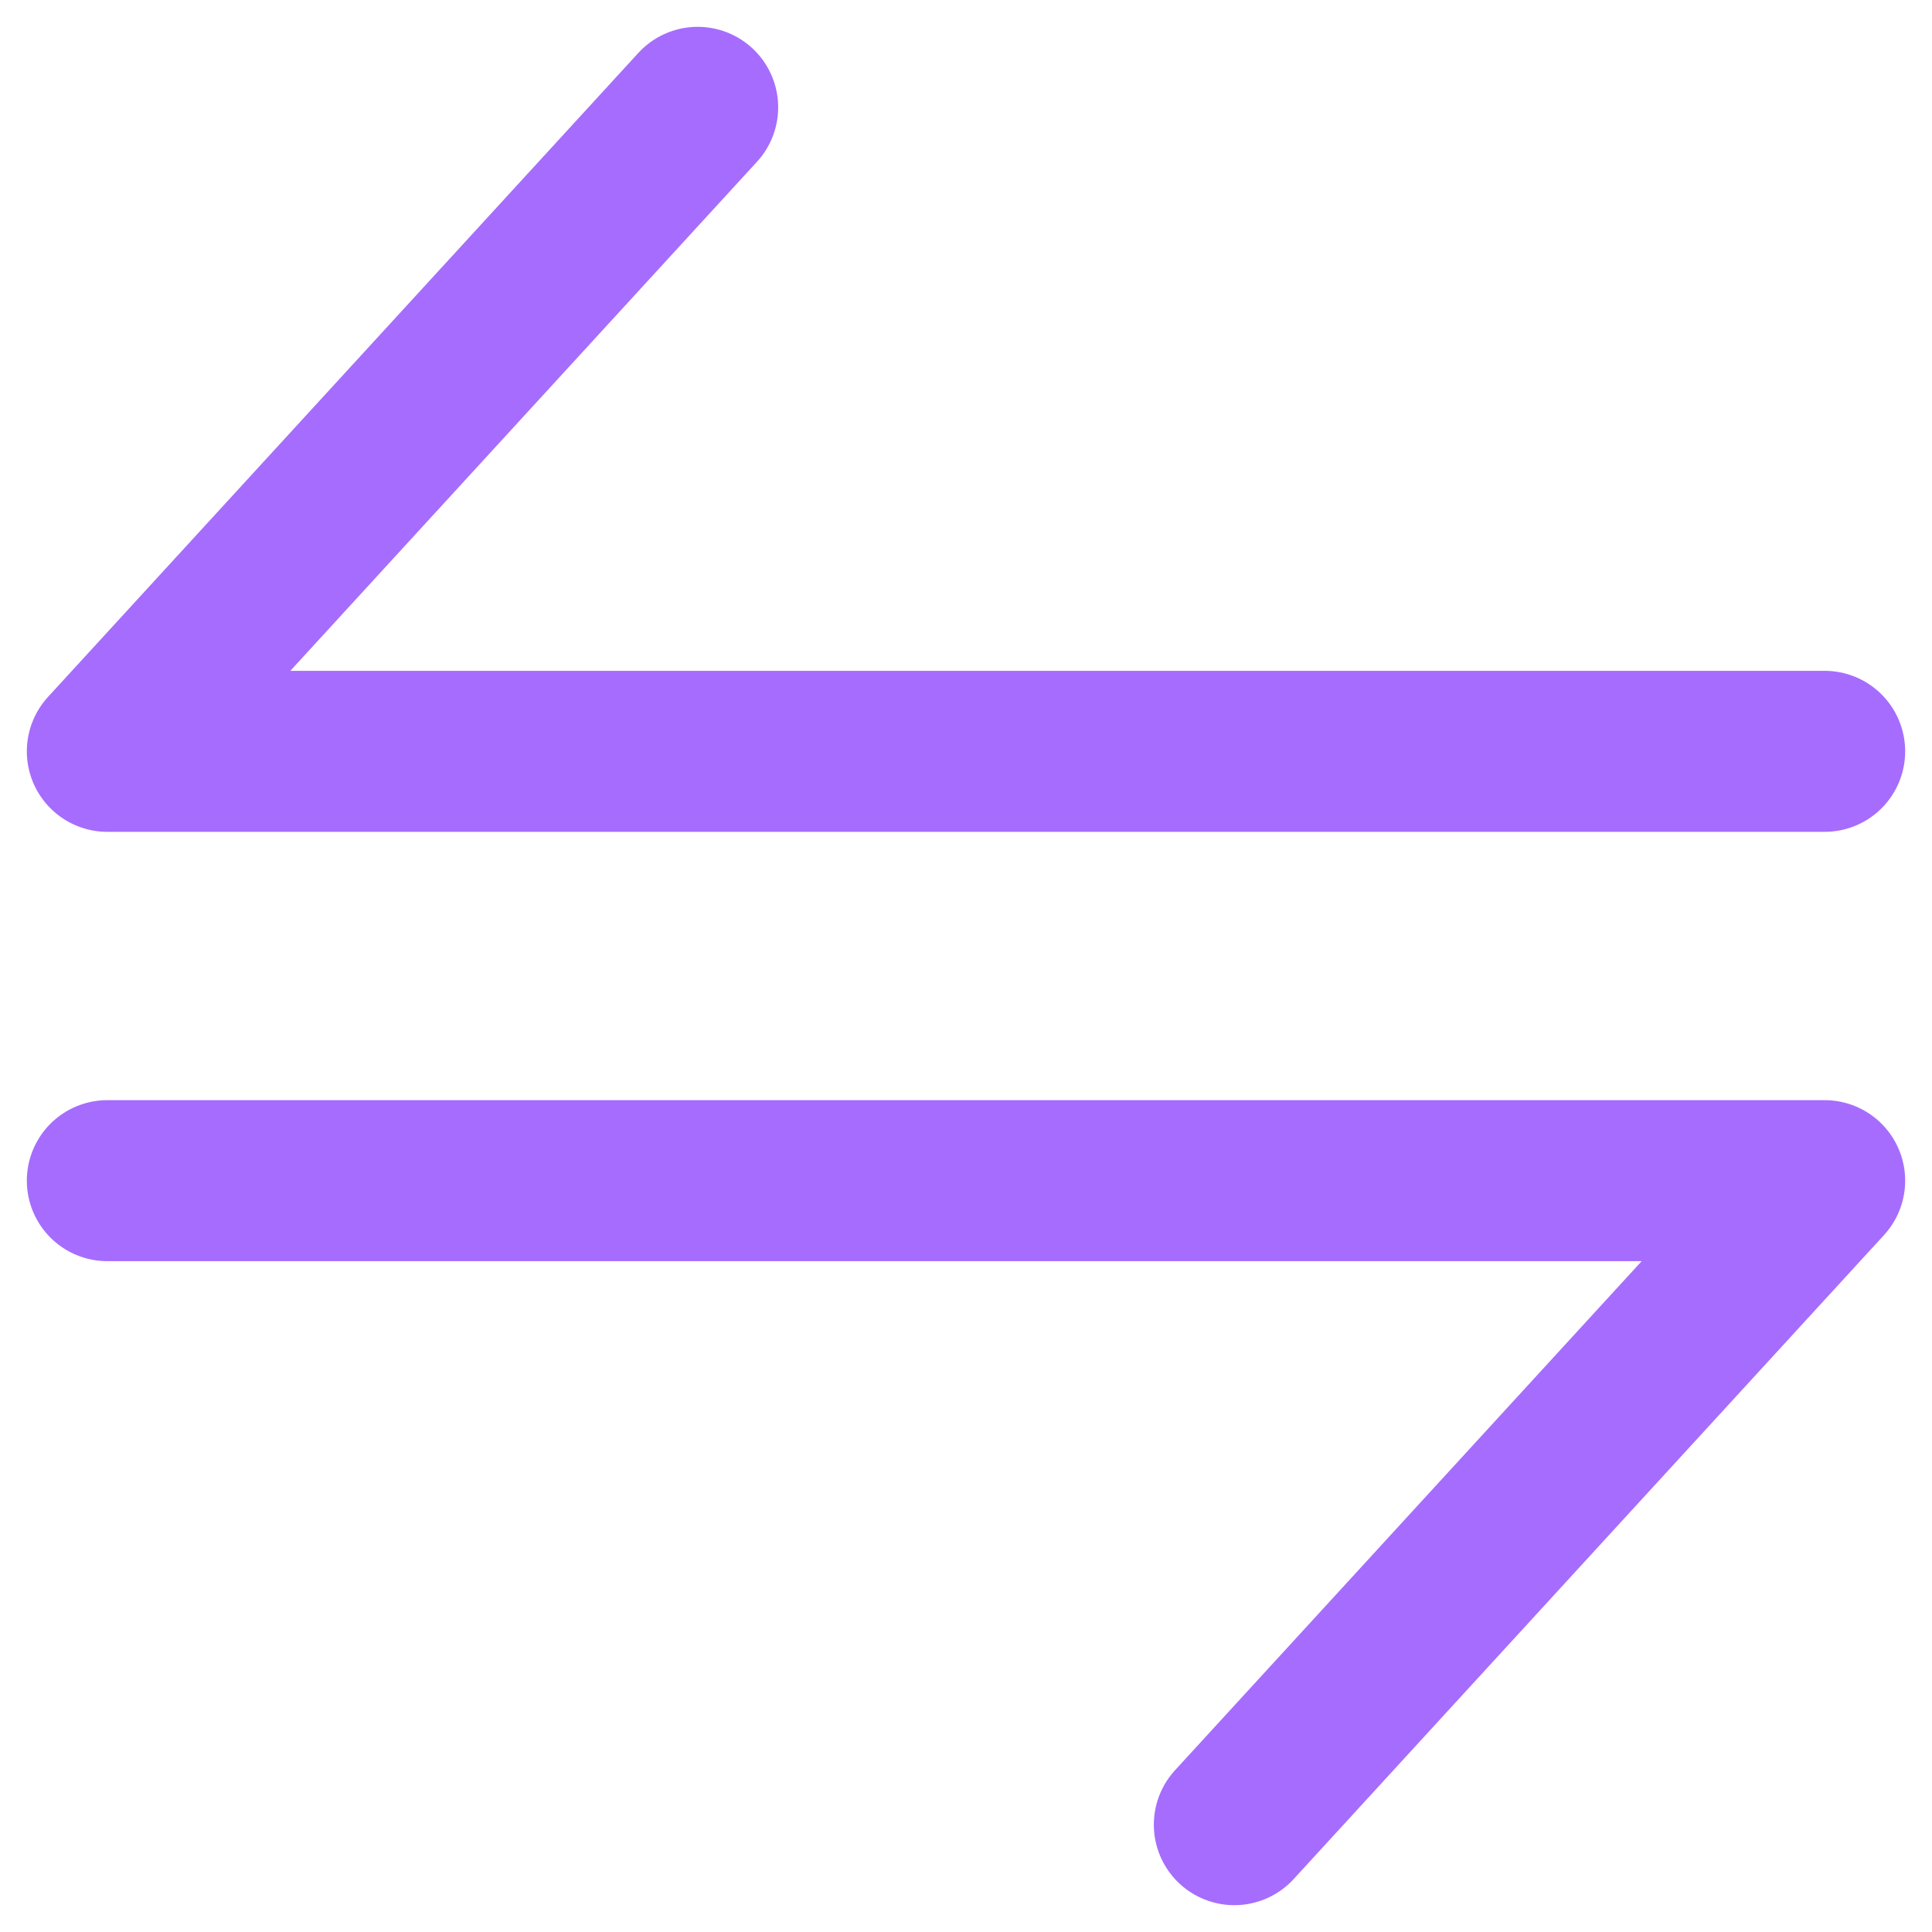 <svg width="18" height="18" viewBox="0 0 18 18" fill="none" xmlns="http://www.w3.org/2000/svg">
<path d="M17 7H1L6.5 1M1 11H17L11.5 17" stroke="#A66CFE" stroke-width="1.5" stroke-linecap="round" stroke-linejoin="round"/>
</svg>
